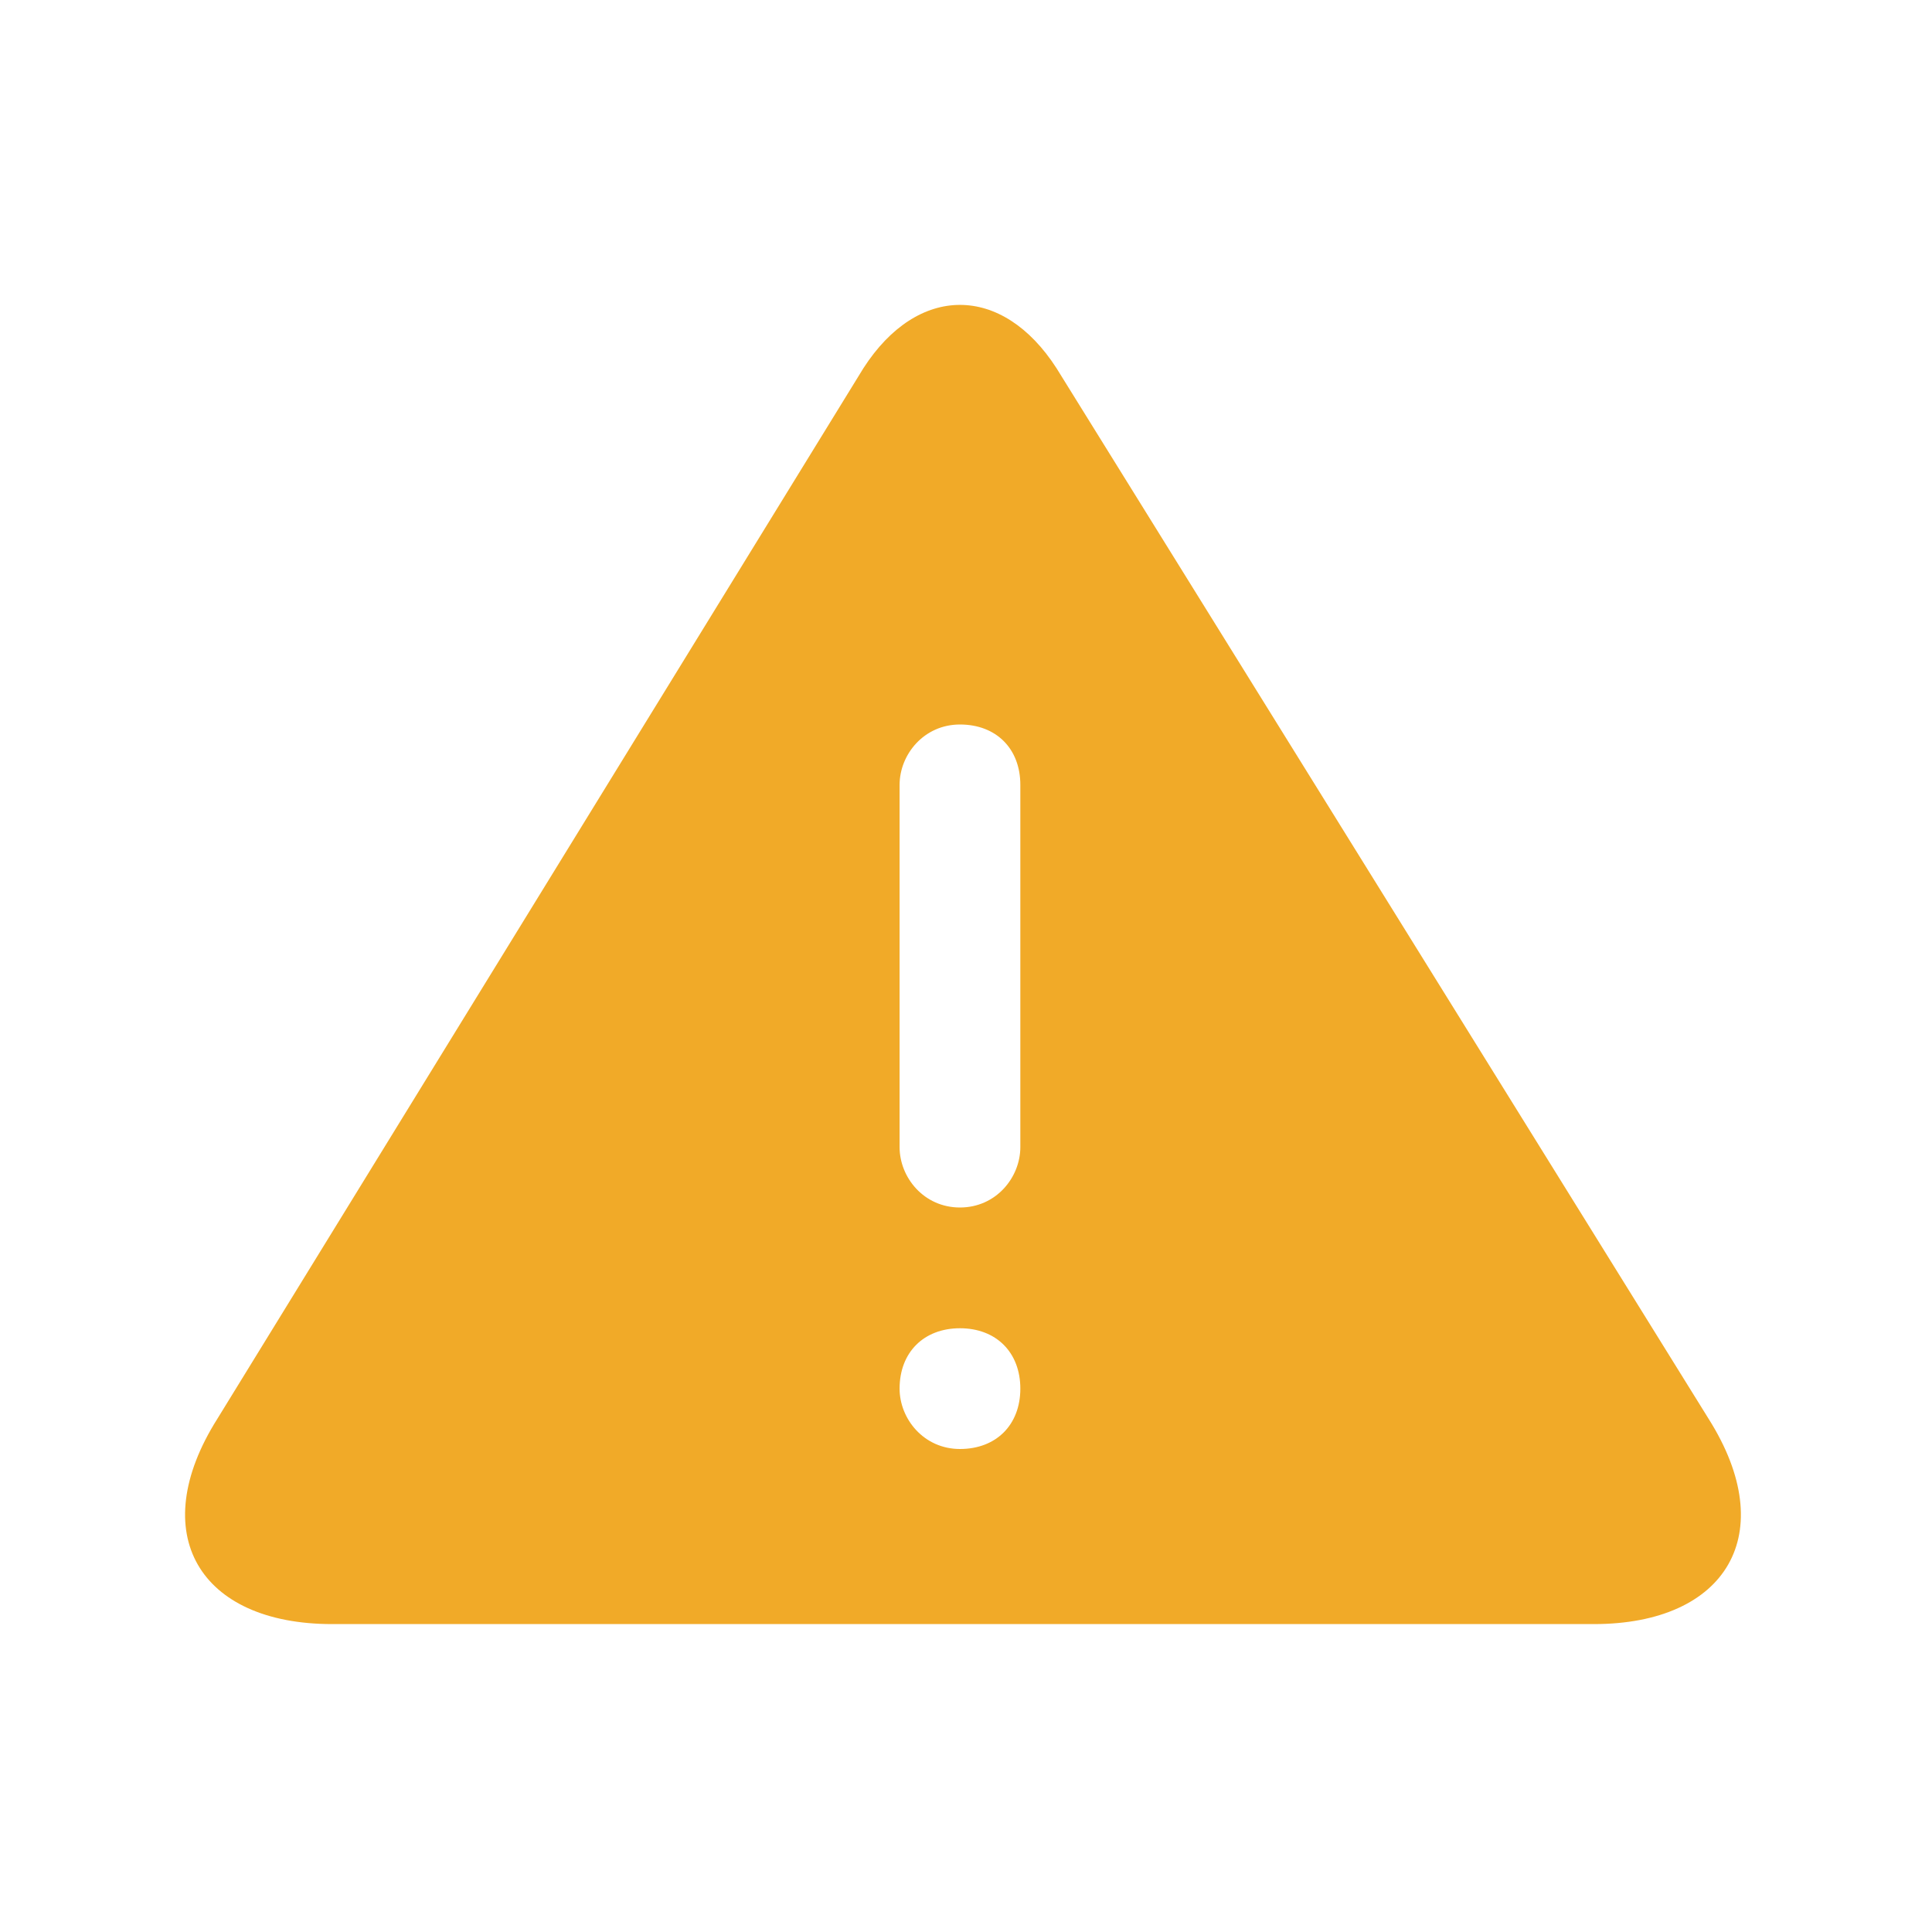 <?xml version="1.0" encoding="utf-8"?>
<!-- Generator: Adobe Illustrator 19.0.0, SVG Export Plug-In . SVG Version: 6.00 Build 0)  -->
<svg version="1.1" id="Layer_1" xmlns="http://www.w3.org/2000/svg" xmlns:xlink="http://www.w3.org/1999/xlink" x="0px" y="0px"
	 viewBox="6 -4 32 32" style="enable-background:new 6 -4 32 32;" xml:space="preserve">
<style type="text/css">
	.st0{fill:#F1AA28;}
</style>
<g id="Icons_new_Arranged_Names_Color">
	<g id="_x31_01_Warning">
		<path id="Triangle_29" class="st0" d="M20.3,2.1c0.9-1.4,2.3-1.4,3.2,0l10.8,17.4c1.2,1.9,0.3,3.4-1.9,3.4H11.5
			c-2.2,0-3.1-1.5-1.9-3.4L20.3,2.1z M21.9,16c0.6,0,1-0.5,1-1V9c0-0.6-0.4-1-1-1s-1,0.5-1,1v6C20.9,15.5,21.3,16,21.9,16z M21.9,20
			c0.6,0,1-0.4,1-1s-0.4-1-1-1s-1,0.4-1,1C20.9,19.5,21.3,20,21.9,20z"/>
	</g>
</g>
</svg>
